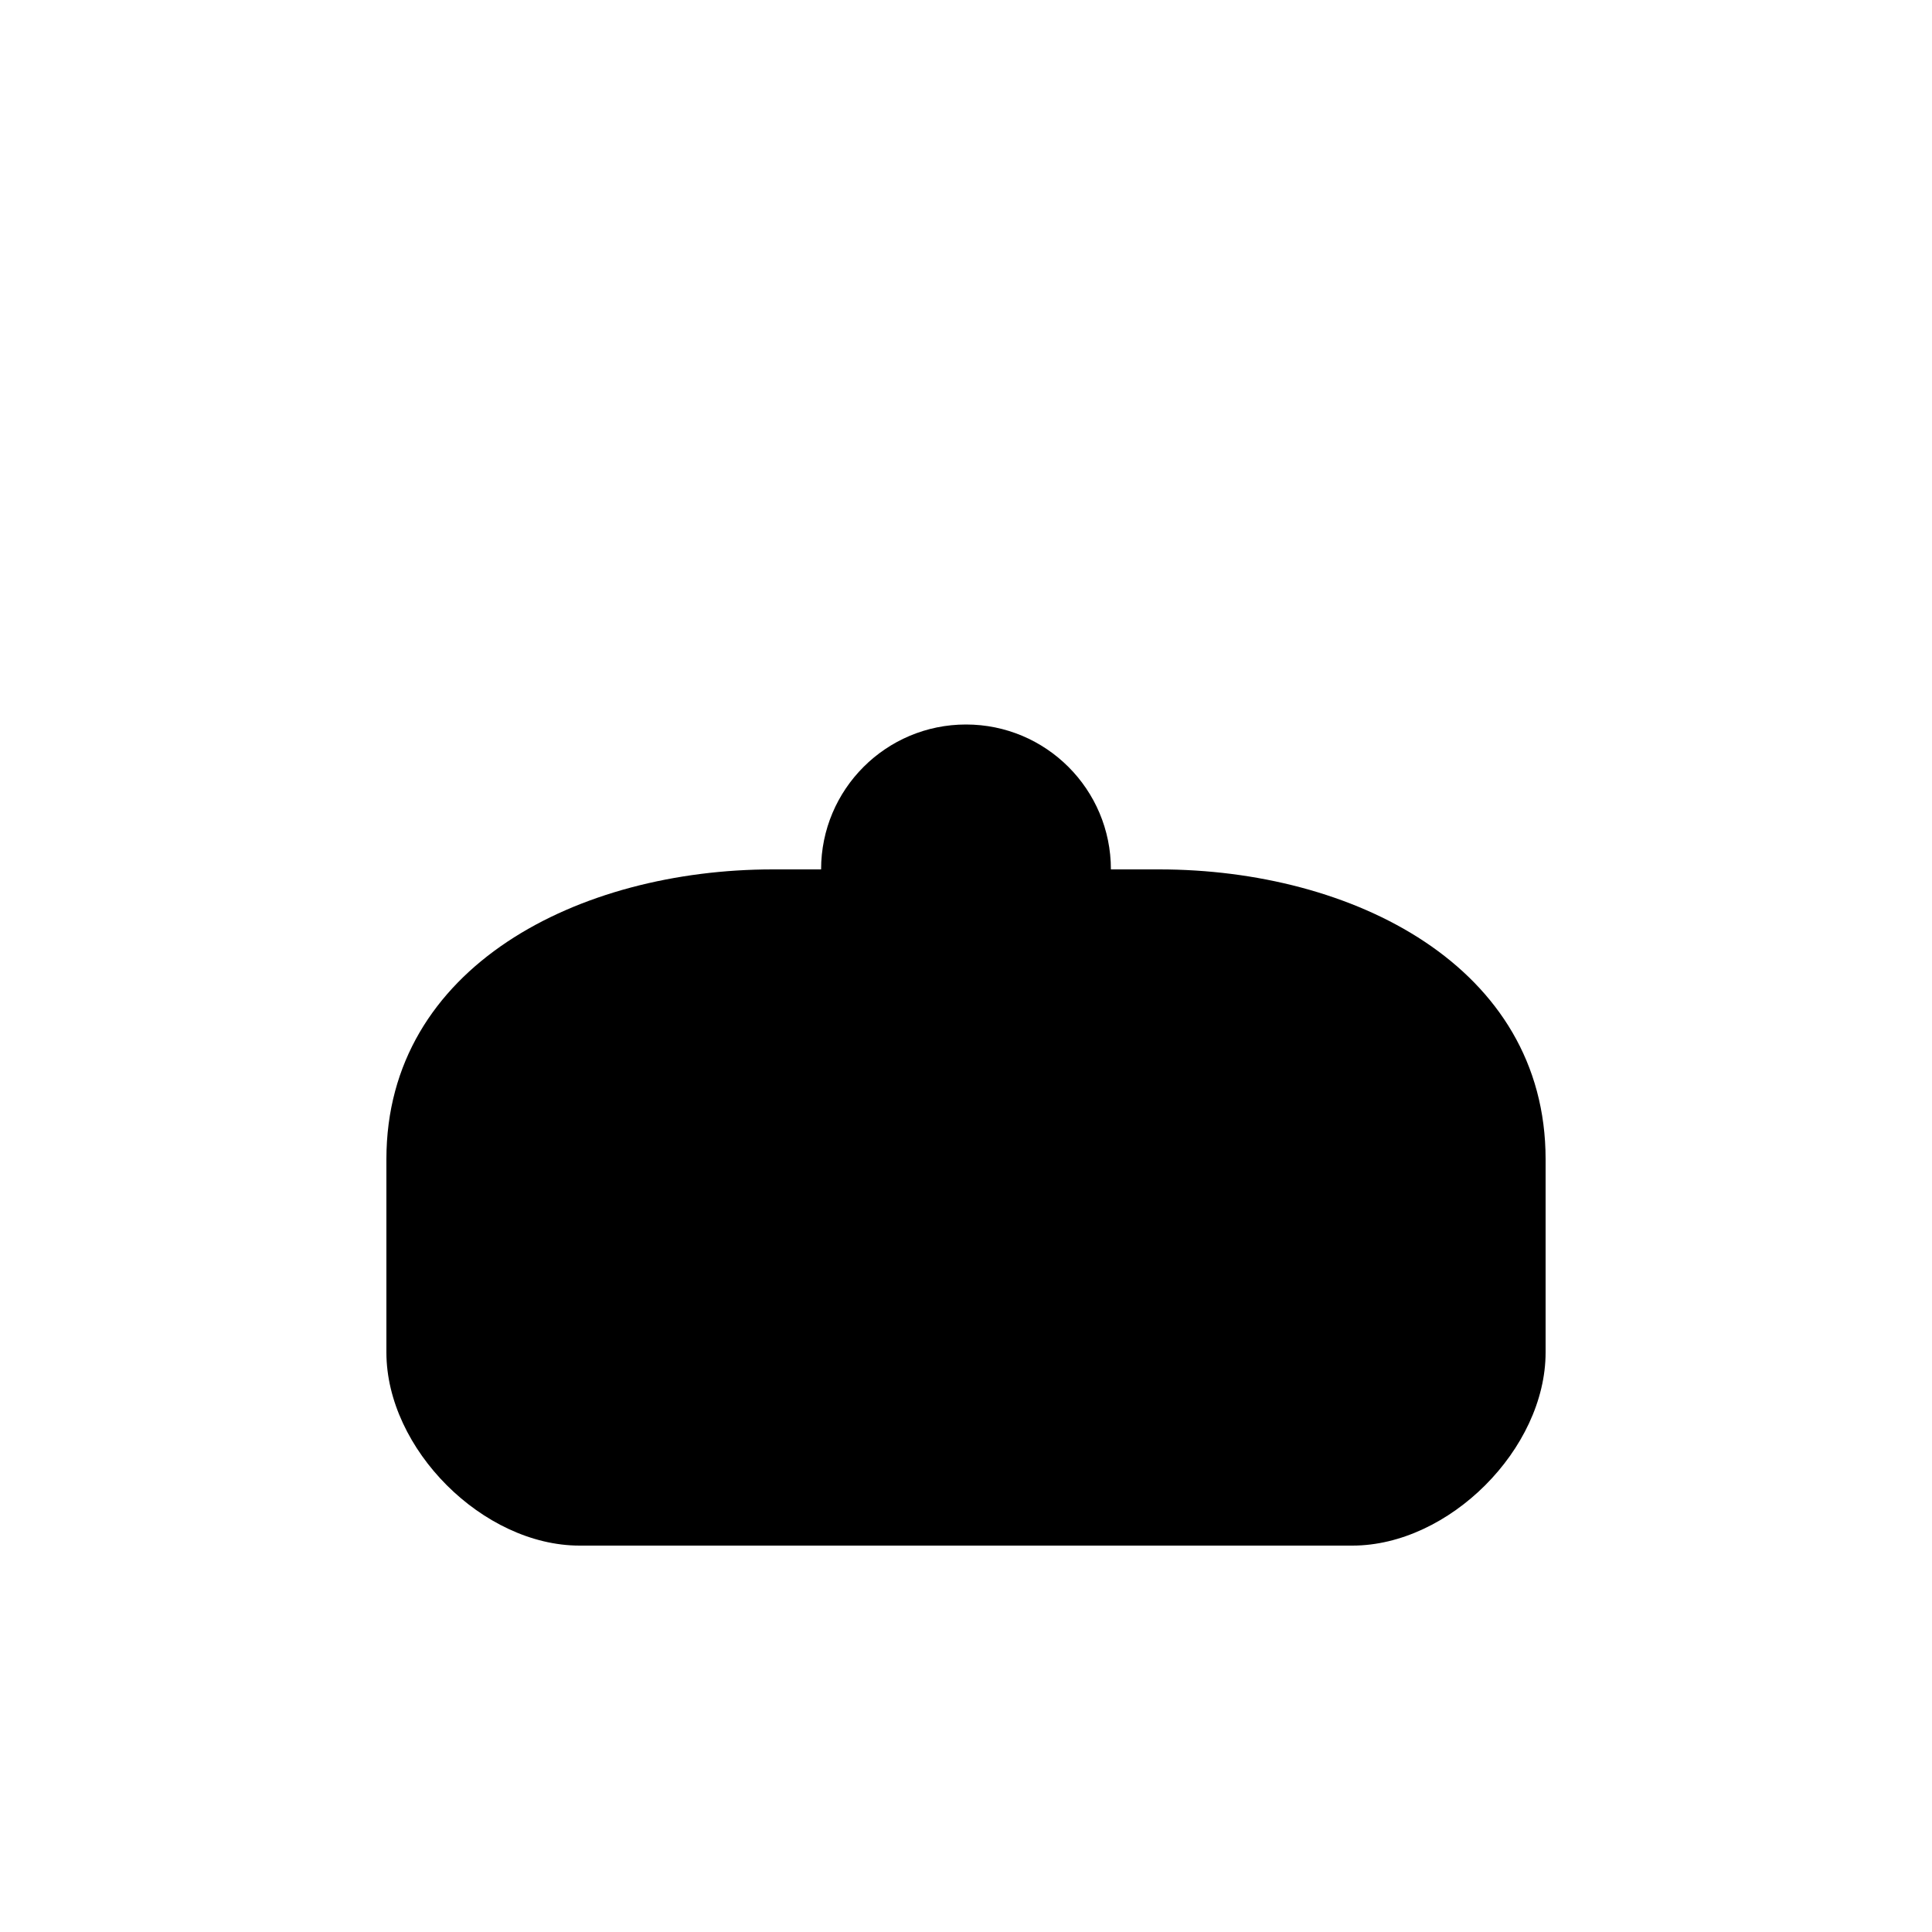 <?xml version="1.0" encoding="UTF-8"?>
<svg width="200" height="200" viewBox="0 0 200 200" xmlns="http://www.w3.org/2000/svg">
  <path fill="currentColor" d="M40,120 C40,100 60,90 80,90 L120,90 C140,90 160,100 160,120 L160,140 C160,150 150,160 140,160 L60,160 C50,160 40,150 40,140 Z" />
  <circle fill="currentColor" cx="100" cy="90" r="15" />
</svg> 